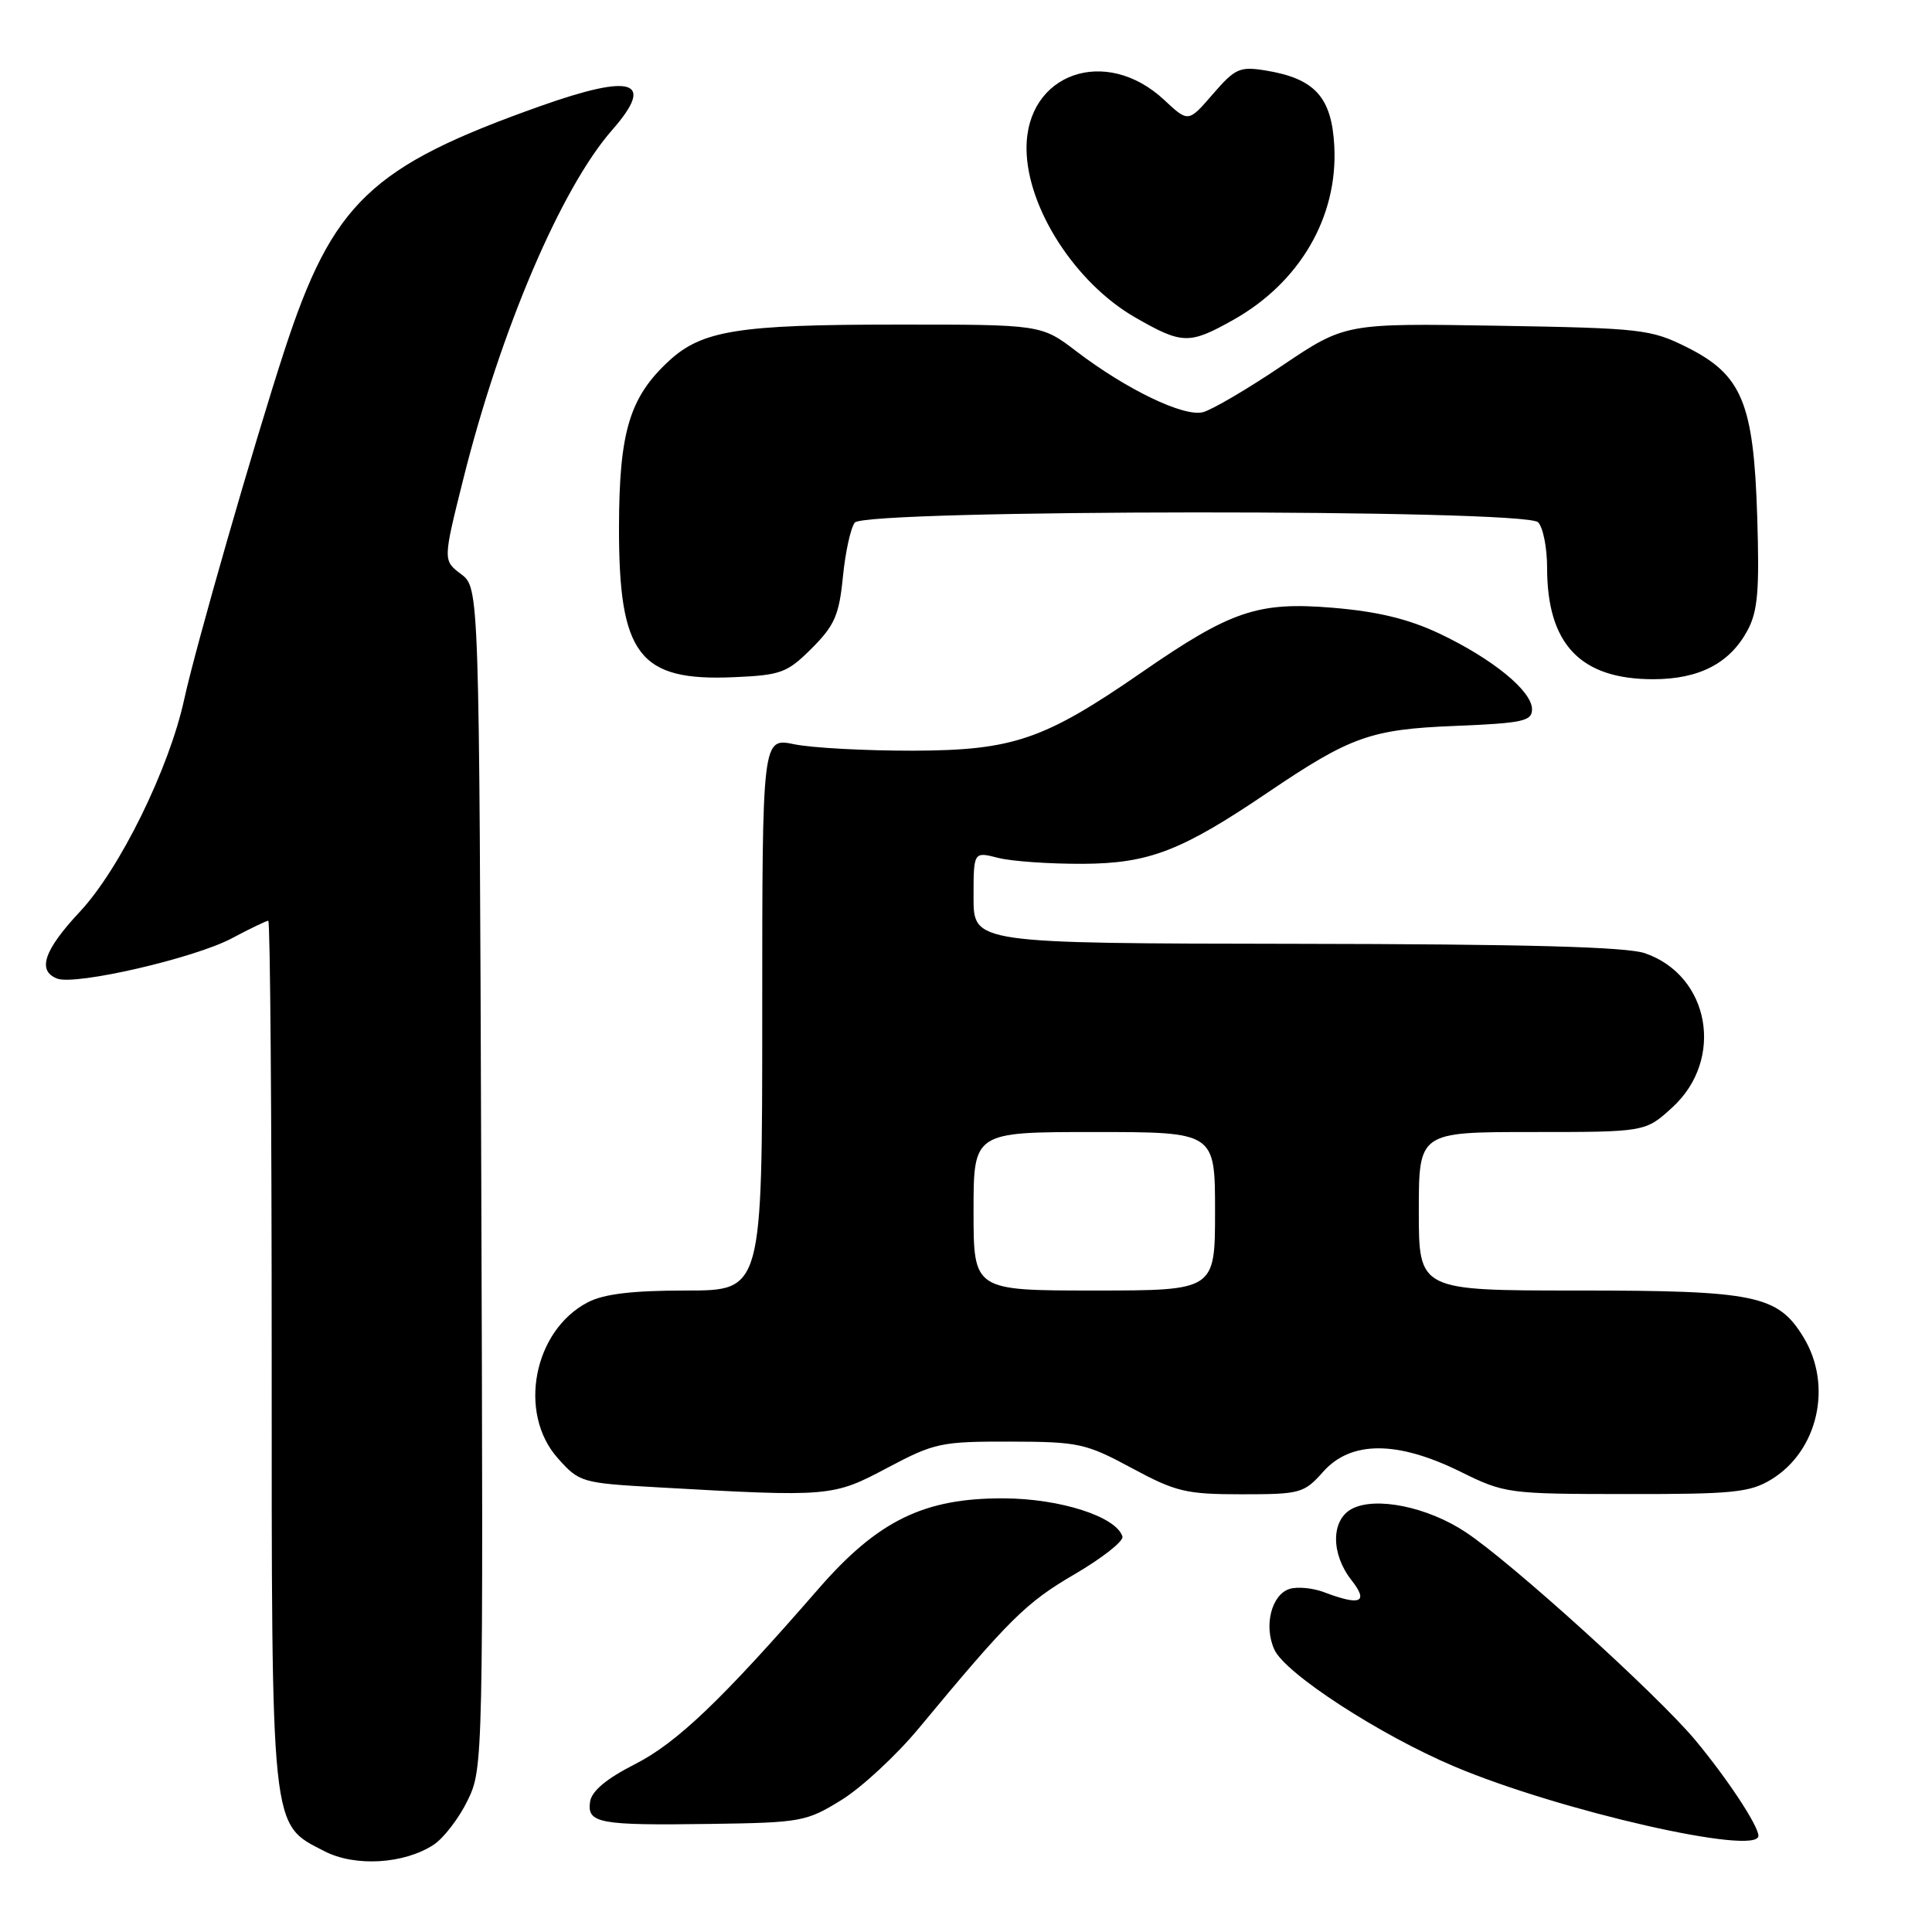 <?xml version="1.0" encoding="UTF-8" standalone="no"?>
<!DOCTYPE svg PUBLIC "-//W3C//DTD SVG 1.1//EN" "http://www.w3.org/Graphics/SVG/1.1/DTD/svg11.dtd" >
<svg xmlns="http://www.w3.org/2000/svg" xmlns:xlink="http://www.w3.org/1999/xlink" version="1.1" viewBox="0 0 256 256">
 <g >
 <path fill="currentColor"
d=" M 57.46 244.44 C 58.80 243.55 60.83 240.91 61.97 238.55 C 64.03 234.32 64.04 233.43 63.77 156.08 C 63.50 77.89 63.50 77.89 61.09 76.07 C 58.69 74.26 58.69 74.26 61.40 63.43 C 66.34 43.72 74.36 24.91 81.12 17.22 C 86.84 10.69 83.91 9.70 71.71 14.02 C 49.09 22.04 44.09 26.81 37.67 46.50 C 33.65 58.83 25.90 85.79 24.41 92.66 C 22.41 101.85 15.88 115.14 10.59 120.80 C 5.81 125.91 4.89 128.64 7.58 129.67 C 10.01 130.60 25.75 126.97 30.70 124.34 C 33.12 123.05 35.31 122.00 35.55 122.00 C 35.80 122.00 36.00 147.76 36.00 179.25 C 36.00 243.26 35.83 241.61 43.00 245.30 C 47.05 247.39 53.54 247.00 57.46 244.44 Z  M 233.00 243.25 C 232.99 241.90 228.83 235.61 224.62 230.56 C 219.58 224.53 200.26 207.02 194.21 203.02 C 189.15 199.66 182.26 198.26 179.11 199.94 C 176.36 201.42 176.34 205.89 179.07 209.37 C 181.40 212.33 180.29 212.82 175.43 210.97 C 173.95 210.41 171.90 210.22 170.87 210.54 C 168.47 211.30 167.43 215.46 168.86 218.58 C 170.30 221.76 182.85 229.90 192.71 234.07 C 206.64 239.96 233.01 245.96 233.00 243.25 Z  M 111.51 238.50 C 114.18 236.85 118.79 232.57 121.75 229.00 C 133.72 214.56 135.96 212.34 142.38 208.60 C 146.06 206.45 148.91 204.20 148.73 203.60 C 147.92 200.96 140.49 198.57 133.00 198.54 C 122.45 198.49 116.32 201.48 108.44 210.54 C 95.63 225.27 89.70 230.93 84.14 233.76 C 80.36 235.68 78.40 237.32 78.19 238.73 C 77.77 241.60 79.34 241.89 94.08 241.68 C 106.17 241.51 106.85 241.38 111.51 238.50 Z  M 117.57 194.50 C 123.81 191.19 124.69 191.00 133.83 191.02 C 142.94 191.04 143.87 191.25 149.95 194.52 C 155.81 197.68 157.16 198.00 164.54 198.00 C 172.31 198.00 172.79 197.87 175.34 195.00 C 179.01 190.88 185.14 190.88 193.50 195.00 C 199.38 197.90 199.81 197.96 215.50 197.97 C 229.63 197.99 231.87 197.76 234.70 196.04 C 240.90 192.26 242.87 183.58 238.97 177.19 C 235.57 171.61 232.61 171.00 209.03 171.00 C 188.00 171.00 188.00 171.00 188.00 160.50 C 188.00 150.00 188.00 150.00 203.01 150.00 C 218.03 150.00 218.03 150.00 221.61 146.72 C 228.54 140.37 226.56 129.27 217.97 126.31 C 215.50 125.46 202.14 125.10 171.75 125.06 C 129.00 125.00 129.00 125.00 129.00 118.92 C 129.00 112.84 129.00 112.84 132.25 113.67 C 134.04 114.13 139.10 114.48 143.50 114.46 C 152.25 114.41 156.54 112.76 168.00 105.00 C 178.96 97.59 181.61 96.64 192.75 96.19 C 201.79 95.82 203.00 95.56 203.00 93.98 C 203.00 91.56 197.78 87.30 190.75 83.96 C 186.64 82.02 182.58 81.03 176.58 80.53 C 166.67 79.71 163.12 80.91 151.27 89.10 C 138.35 98.02 134.25 99.43 121.00 99.47 C 114.67 99.48 107.59 99.10 105.25 98.62 C 101.00 97.74 101.00 97.74 101.00 134.37 C 101.00 171.00 101.00 171.00 90.95 171.00 C 83.83 171.00 80.03 171.45 77.91 172.55 C 70.69 176.28 68.57 187.25 73.92 193.23 C 76.77 196.43 77.07 196.51 87.17 197.08 C 109.97 198.37 110.34 198.34 117.57 194.50 Z  M 107.57 85.90 C 110.59 82.87 111.19 81.50 111.69 76.43 C 112.01 73.17 112.72 69.94 113.26 69.25 C 114.66 67.48 202.03 67.43 203.80 69.20 C 204.46 69.86 205.00 72.57 205.00 75.23 C 205.00 85.36 209.41 90.00 219.05 90.00 C 225.14 90.00 229.20 87.90 231.55 83.54 C 232.92 80.99 233.15 78.26 232.84 68.46 C 232.37 53.37 230.83 49.66 223.50 46.00 C 218.75 43.63 217.49 43.48 198.38 43.16 C 178.25 42.83 178.25 42.83 169.89 48.45 C 165.30 51.55 160.57 54.32 159.39 54.62 C 156.84 55.26 149.28 51.62 142.65 46.57 C 137.98 43.00 137.98 43.00 118.74 43.01 C 97.80 43.01 93.02 43.78 88.62 47.84 C 83.42 52.65 82.05 57.23 82.02 69.80 C 81.99 86.80 84.66 90.29 97.27 89.73 C 103.50 89.46 104.31 89.15 107.57 85.90 Z  M 163.34 42.43 C 172.22 37.47 177.30 28.75 176.80 19.35 C 176.46 12.86 174.21 10.40 167.70 9.34 C 164.27 8.78 163.66 9.06 160.70 12.48 C 157.46 16.23 157.46 16.23 154.27 13.25 C 146.50 5.99 135.96 9.72 136.02 19.71 C 136.07 27.55 142.50 37.52 150.43 42.07 C 156.64 45.63 157.57 45.66 163.34 42.43 Z  M 129.00 160.50 C 129.00 150.00 129.00 150.00 145.00 150.00 C 161.00 150.00 161.00 150.00 161.00 160.50 C 161.00 171.00 161.00 171.00 145.00 171.00 C 129.00 171.00 129.00 171.00 129.00 160.50 Z "/>
</g>
</svg>